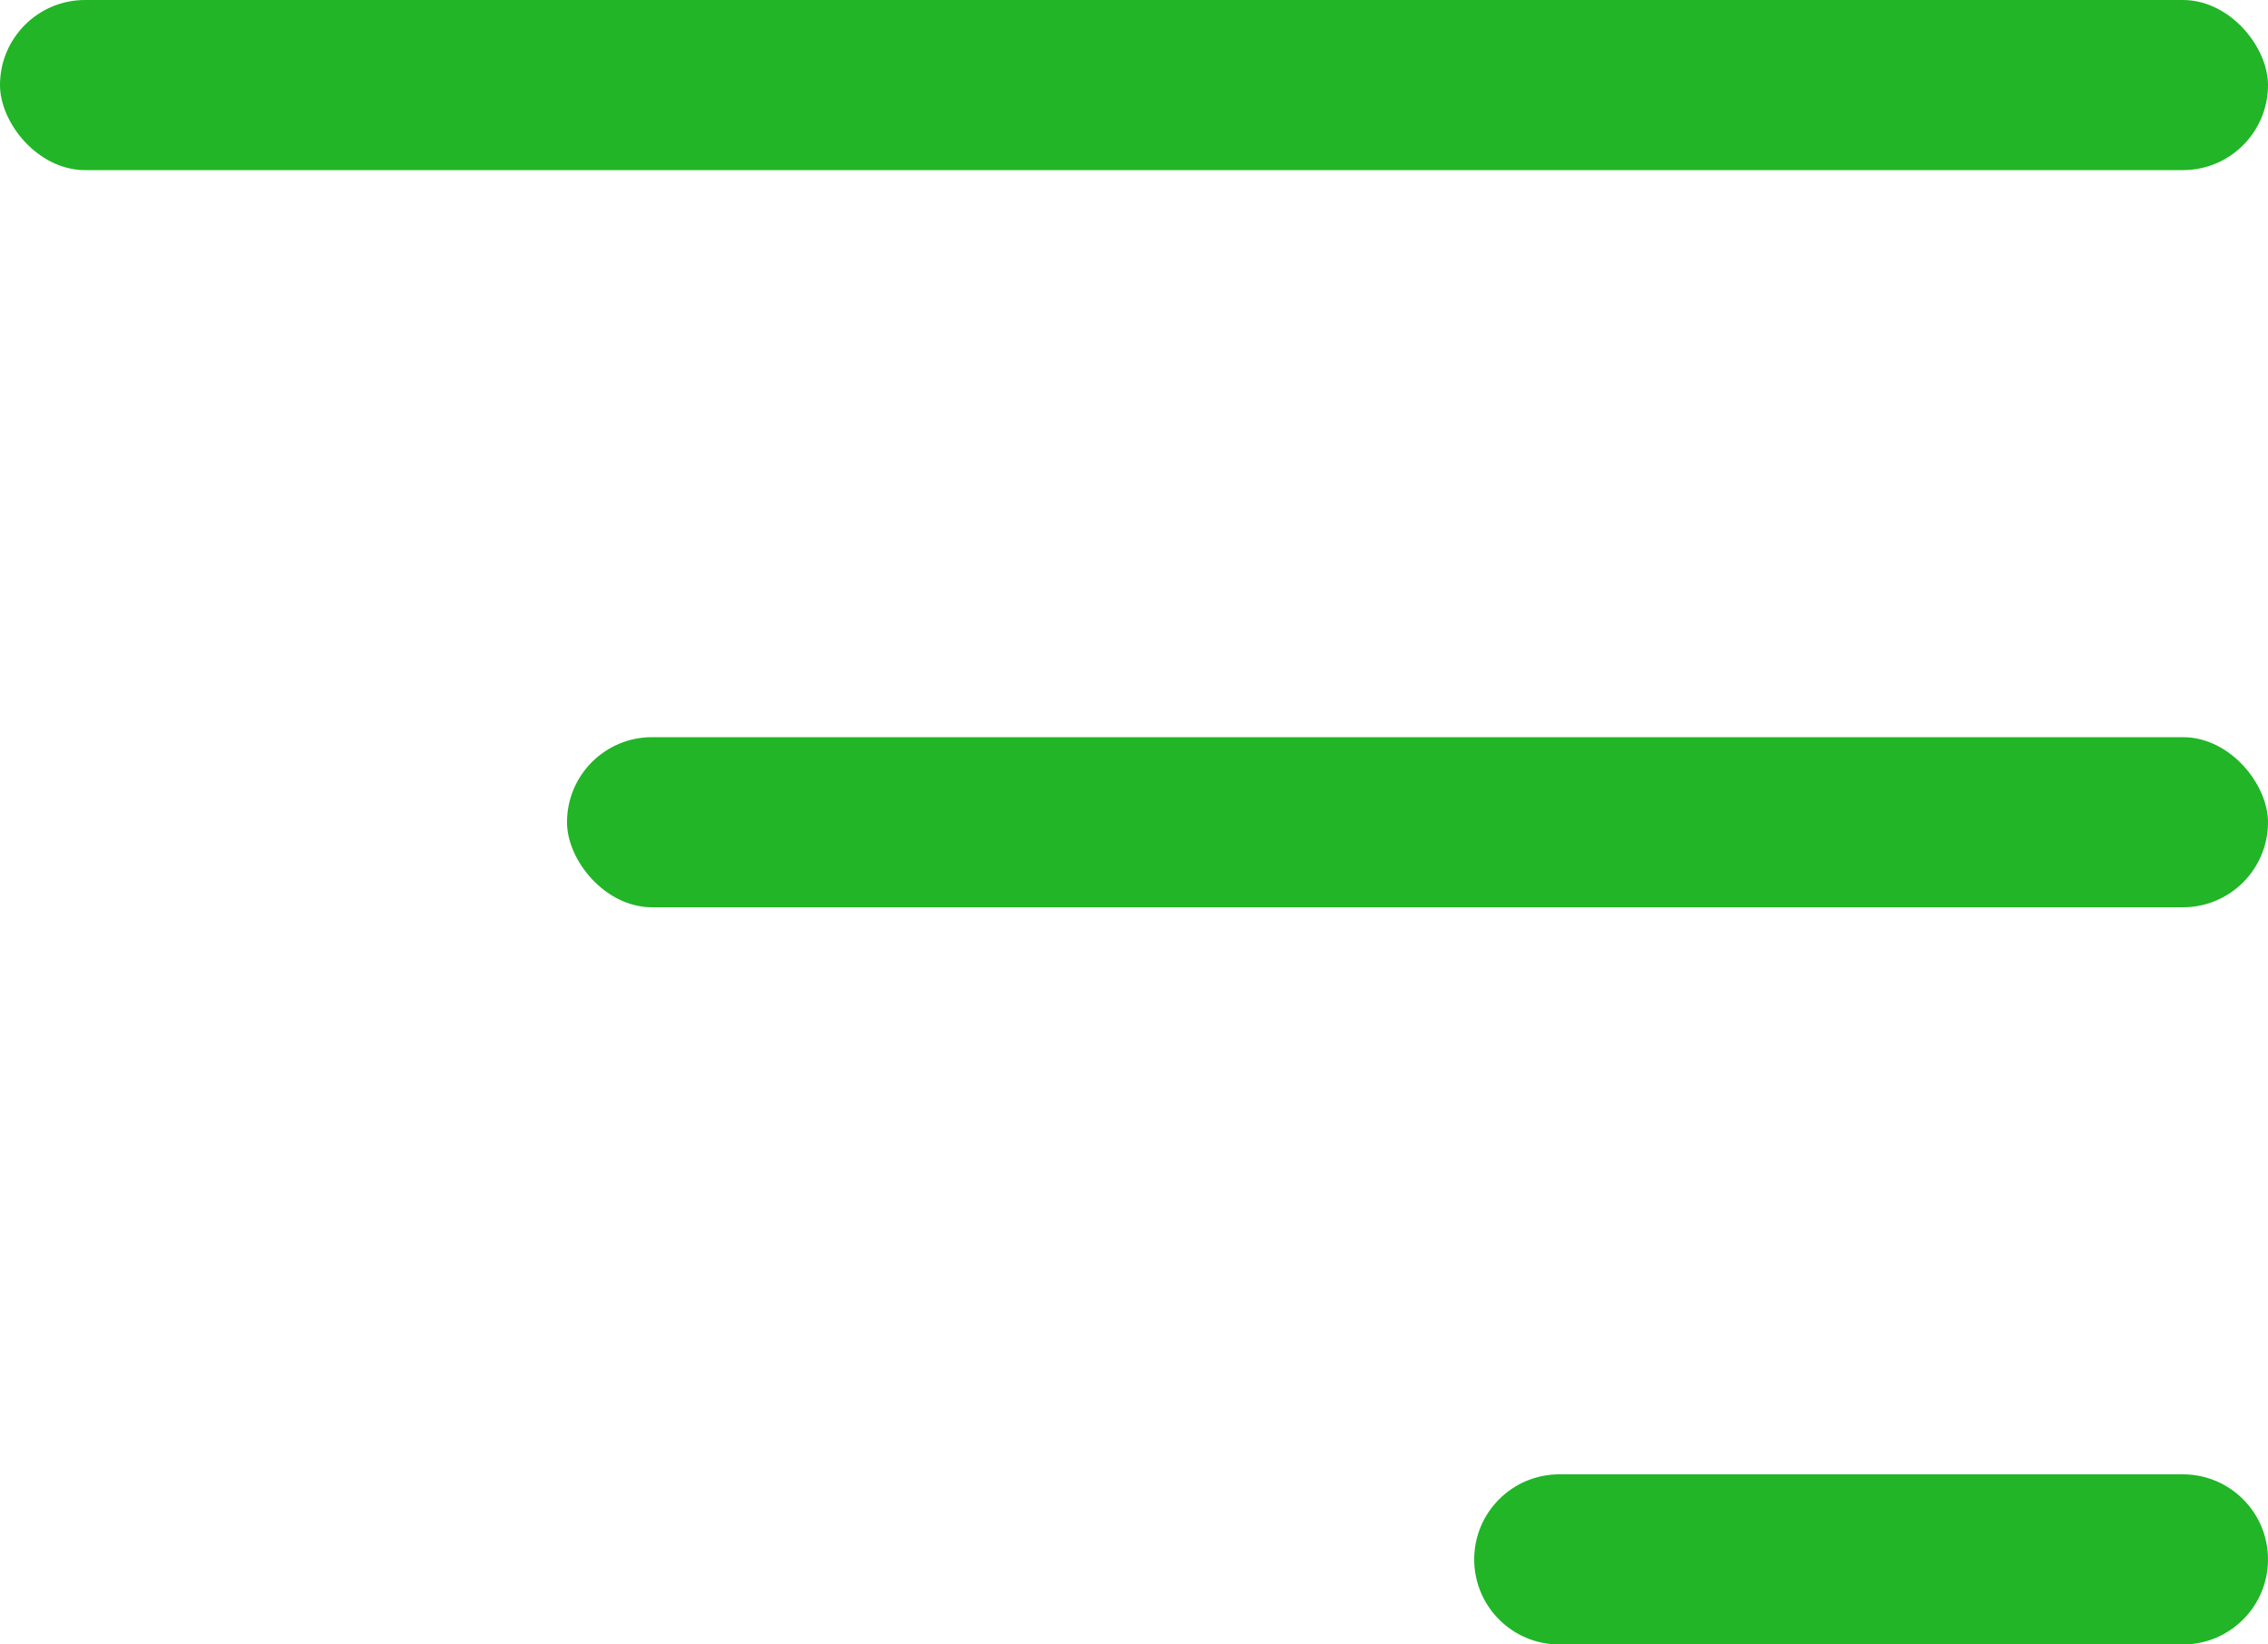 <svg width="40" height="29" viewBox="0 0 40 29" fill="none" xmlns="http://www.w3.org/2000/svg">
<rect width="40" height="3" rx="1.5" fill="#21B527"/>
<rect x="10" y="13" width="30" height="3" rx="1.5" fill="#21B527"/>
<path d="M26 27.5C26 26.672 26.672 26 27.5 26H38.5C39.328 26 40 26.672 40 27.5V27.5C40 28.328 39.328 29 38.5 29H27.5C26.672 29 26 28.328 26 27.5V27.5Z" fill="#21B527"/>
</svg>
